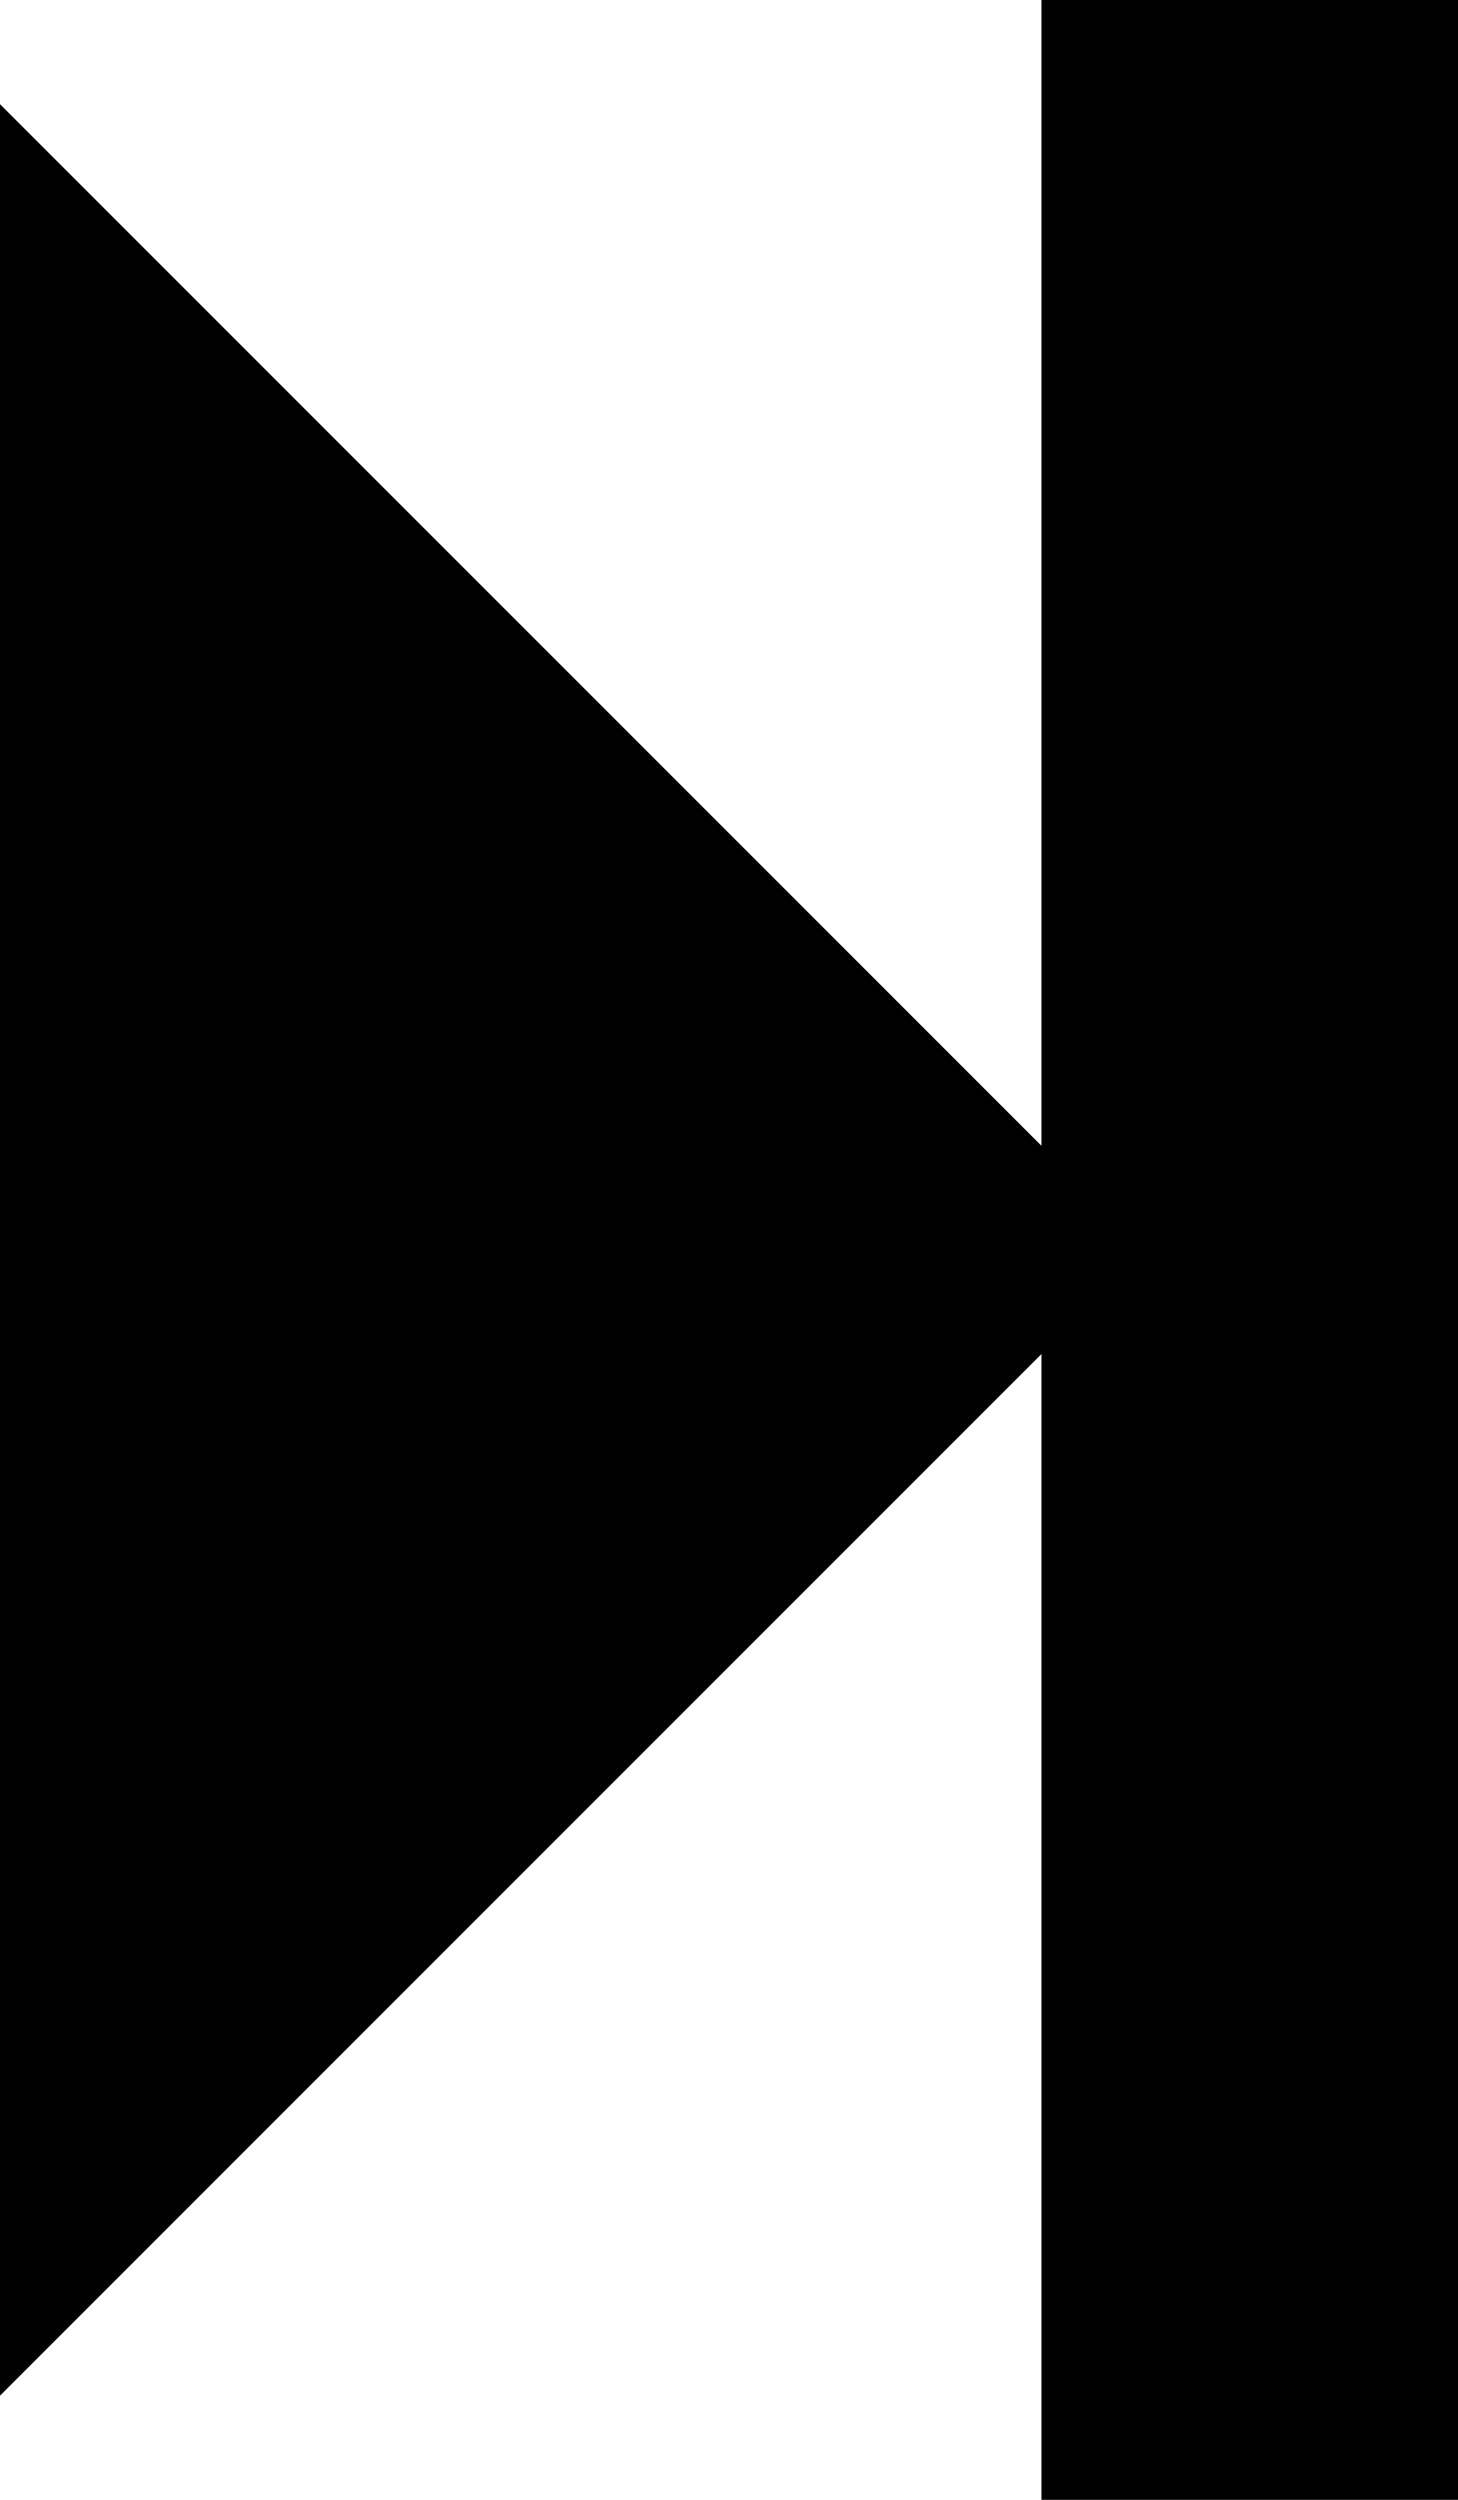 <?xml version="1.0" encoding="UTF-8"?><svg version="1.1" viewBox="6.25 -56.875 17.5 30" xmlns="http://www.w3.org/2000/svg" xmlns:xlink="http://www.w3.org/1999/xlink"><!--Generated by IJSVG (https://github.com/iconjar/IJSVG)--><path d="M23.75,-56.875v30h-5v-13.75l-12.5,12.5v-27.5l12.5,12.5v-13.75Z" fill="#000"></path></svg>